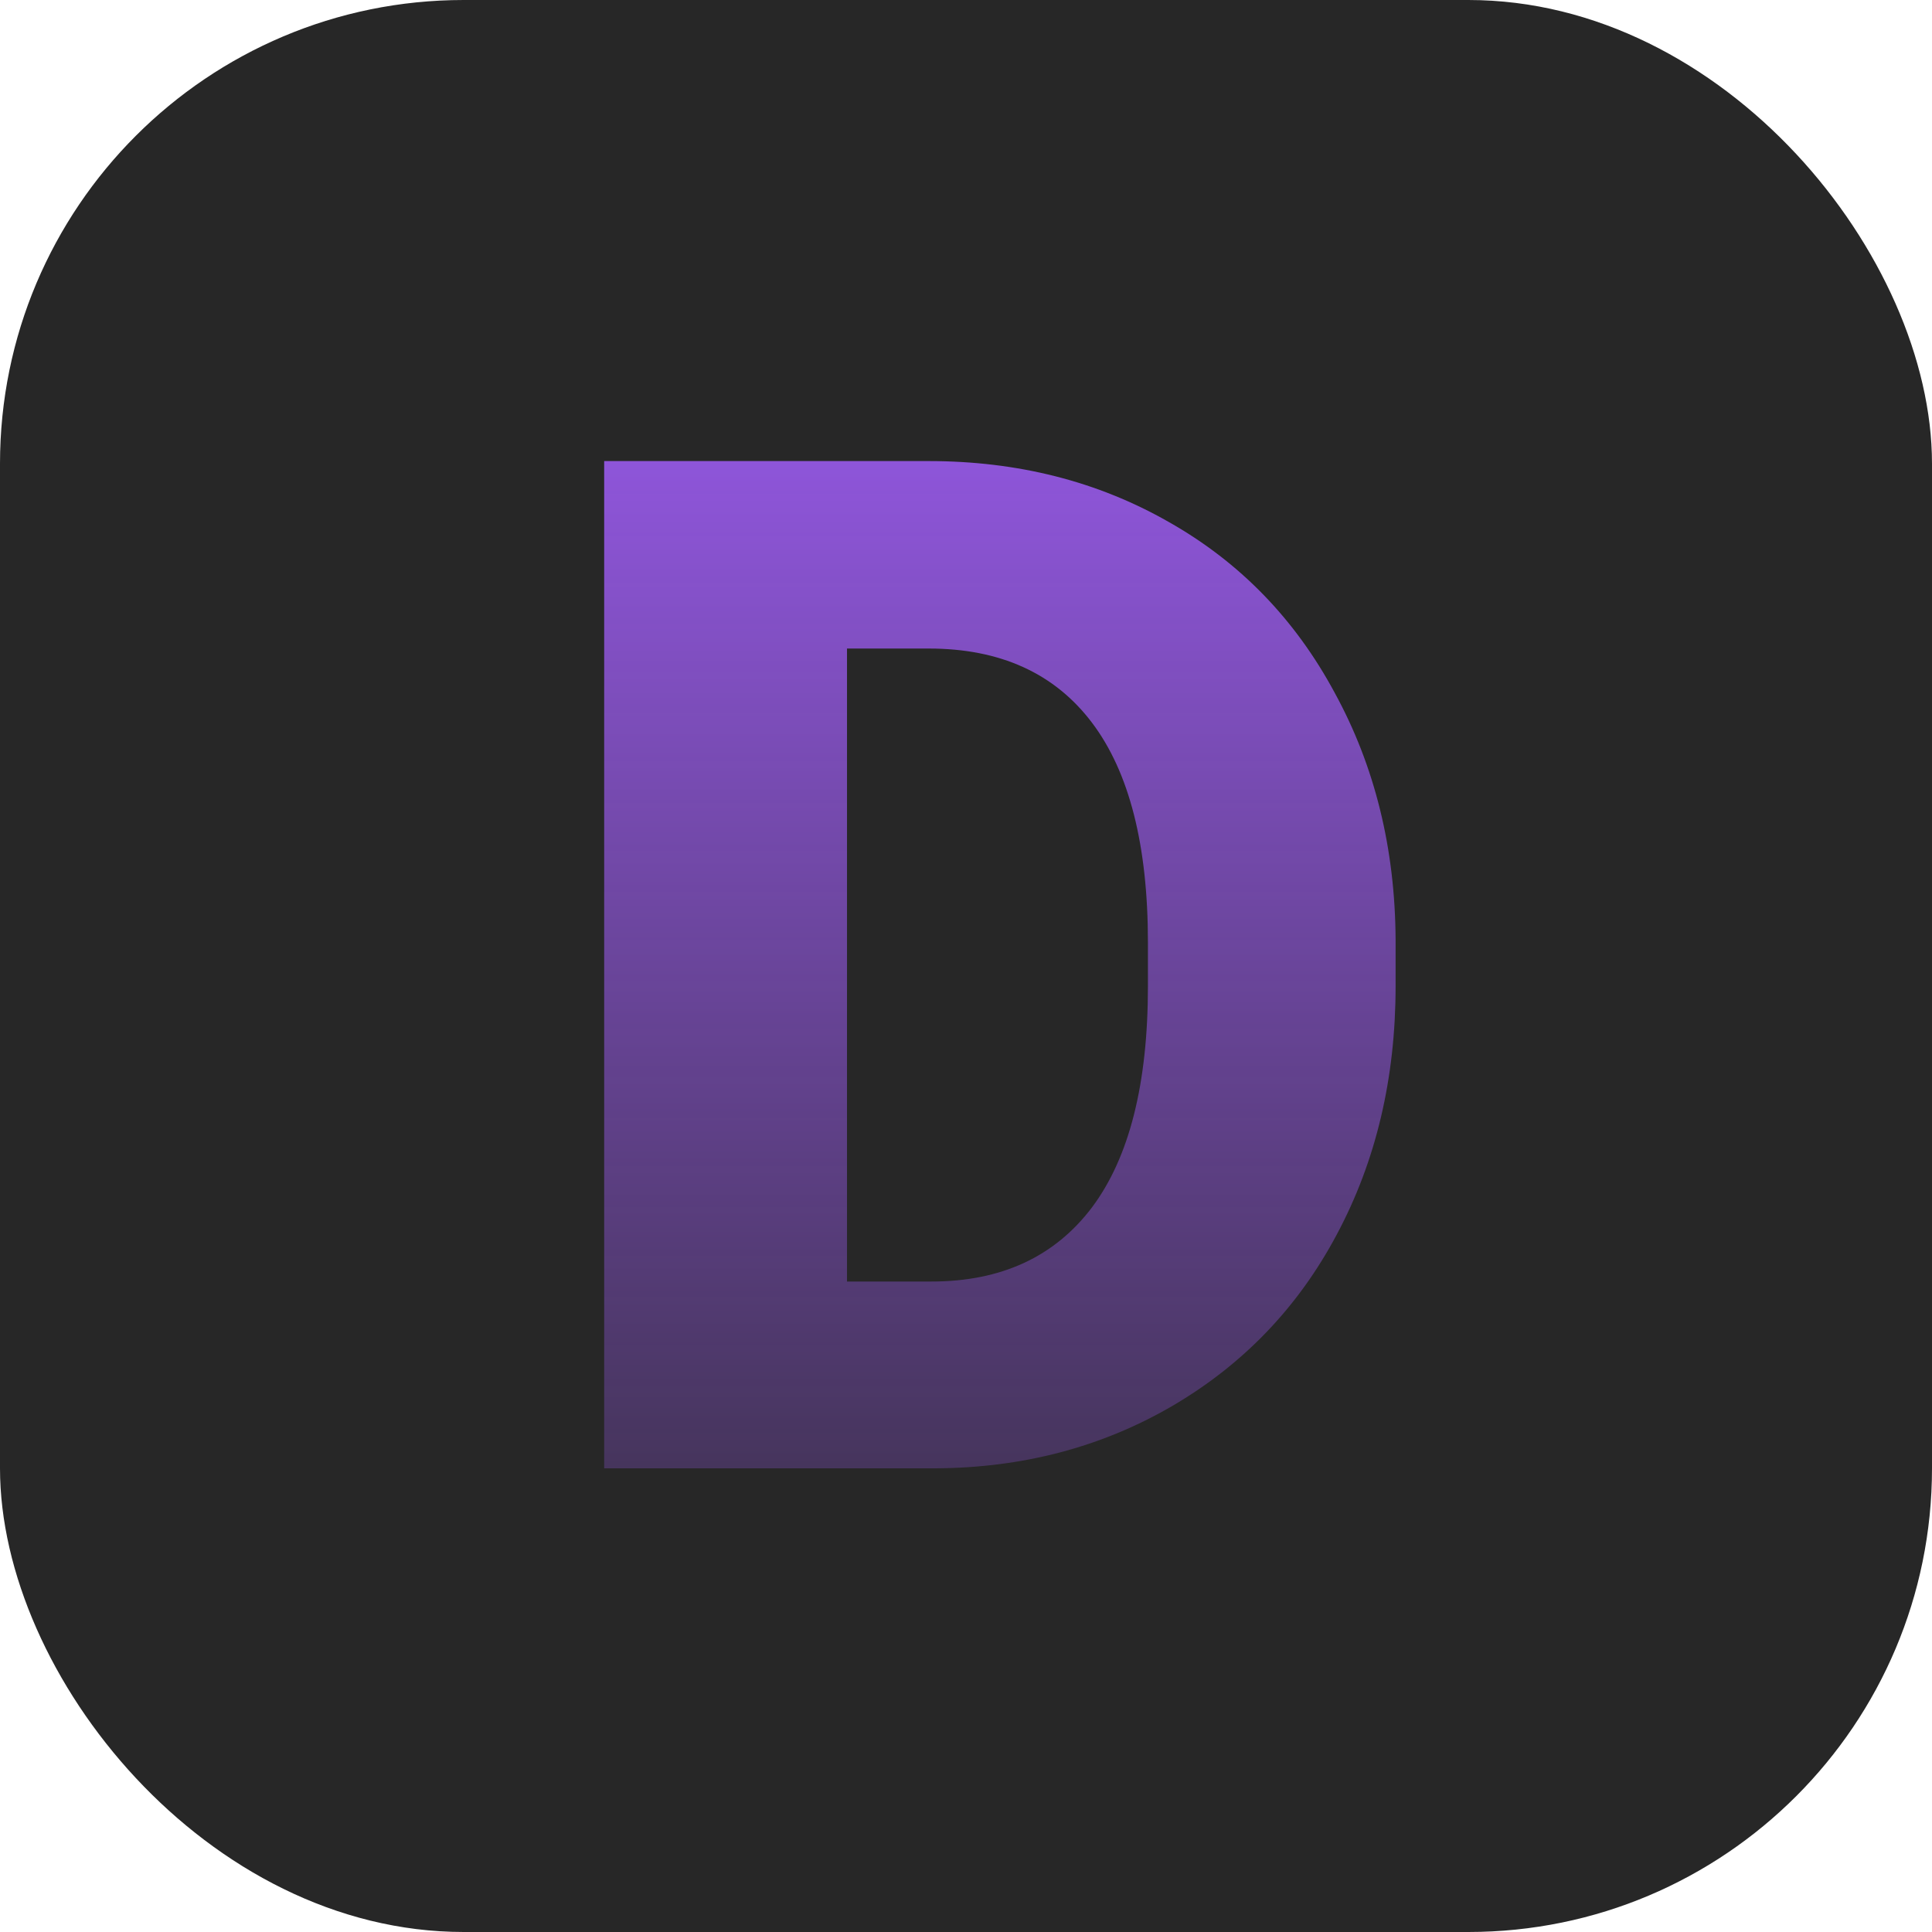 <svg width="150" height="150" viewBox="0 0 150 150" fill="none" xmlns="http://www.w3.org/2000/svg">
<g clip-path="url(#clip0)">
<rect width="150" height="150" rx="36" fill="#272727"/>
<path d="M46.908 114V35.797H72.099C79.009 35.797 85.222 37.372 90.736 40.523C96.251 43.639 100.548 48.061 103.627 53.79C106.742 59.483 108.318 65.875 108.354 72.965V76.564C108.354 83.725 106.832 90.152 103.788 95.846C100.78 101.503 96.519 105.943 91.005 109.166C85.526 112.353 79.403 113.964 72.636 114H46.908ZM65.761 50.352V99.498H72.314C77.72 99.498 81.874 97.582 84.774 93.751C87.675 89.884 89.125 84.155 89.125 76.564V73.18C89.125 65.624 87.675 59.931 84.774 56.1C81.874 52.268 77.649 50.352 72.099 50.352H65.761Z" fill="url(#paint0_linear)"/>
</g>
<defs>
<linearGradient id="paint0_linear" x1="77" y1="12" x2="77" y2="141" gradientUnits="userSpaceOnUse">
<stop stop-color="#A45FFF"/>
<stop offset="0" stop-color="#A45FFF"/>
<stop offset="1" stop-color="#A45FFF" stop-opacity="0.05"/>
</linearGradient>
<clipPath id="clip0">
<rect width="150" height="150" fill="white"/>
</clipPath>
</defs>
</svg>
